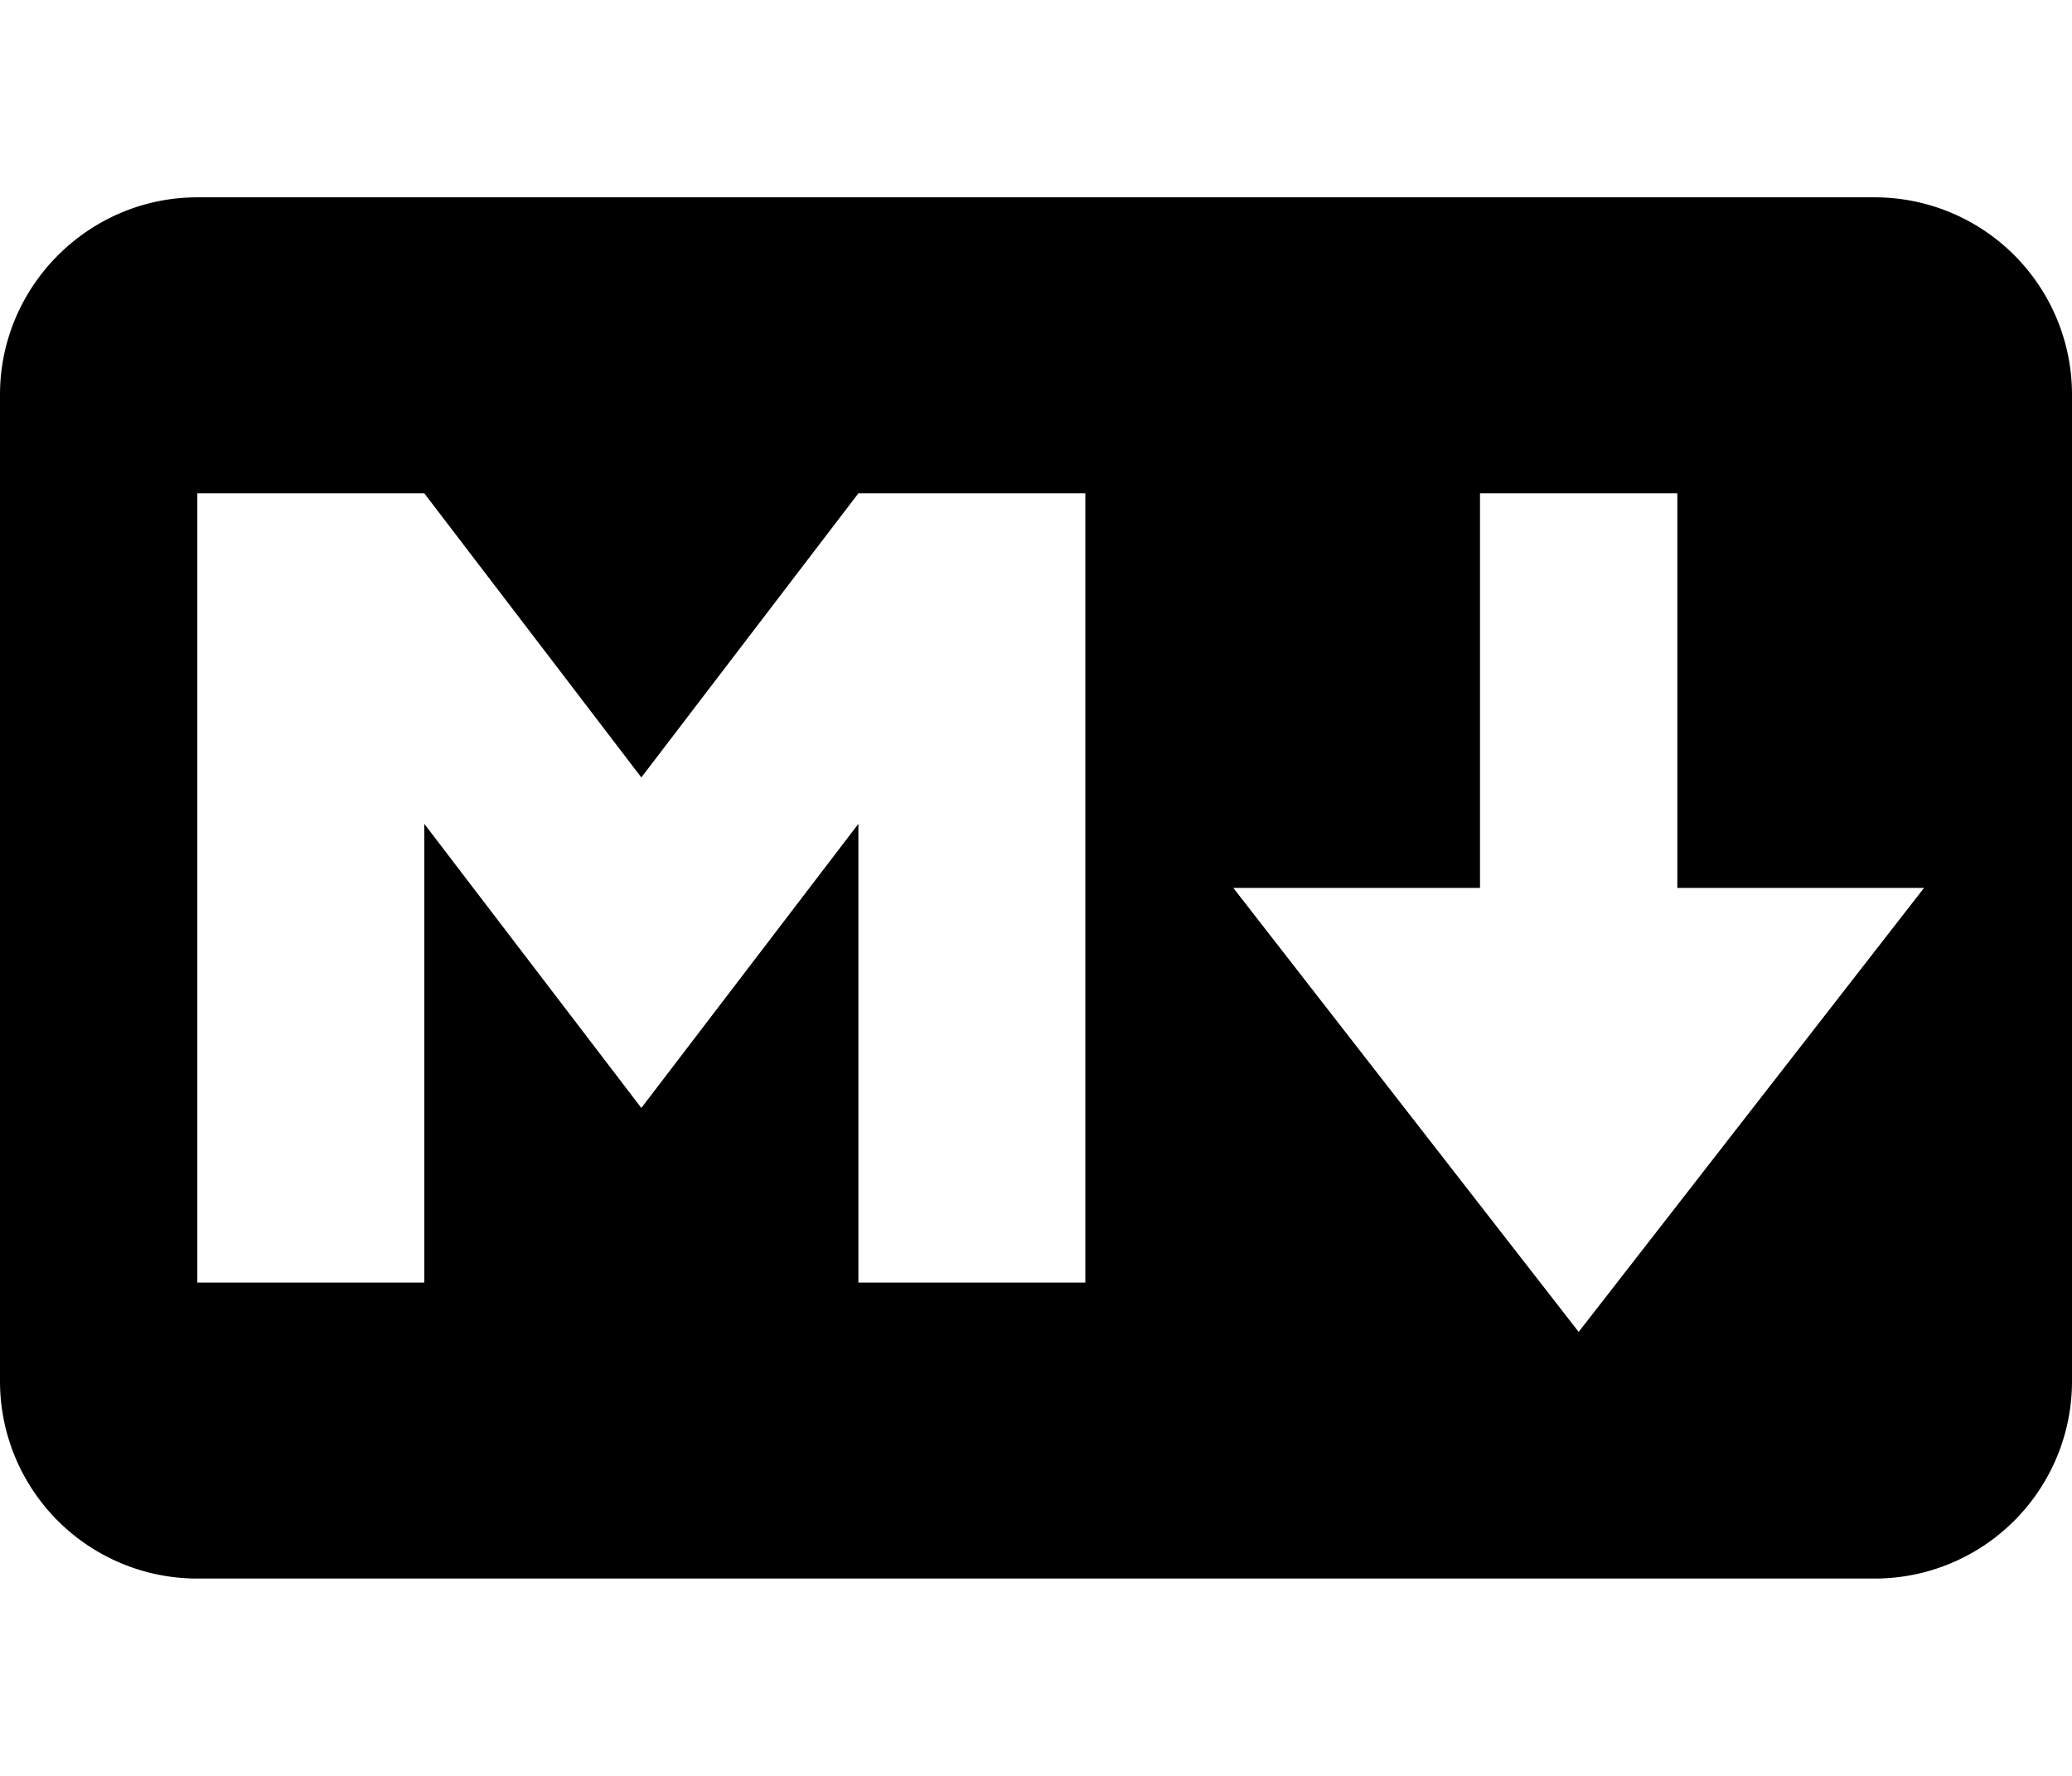 <svg aria-hidden="true" class="svg-icon iconMarkdown" width="21" height="18" viewBox="0 0 21 18"><path d="M21 14a2 2 0 01-2 2H2a2 2 0 01-2-2V4c0-1.1.9-2 2-2h17a2 2 0 012 2v10zM4.3 13V8.35l2.2 2.88 2.2-2.88V13H11V5H8.7L6.5 7.88 4.3 5H2v8h2.3zm15.2-4H17V5h-2v4h-2.5l3.5 4.5L19.5 9z"/></svg>